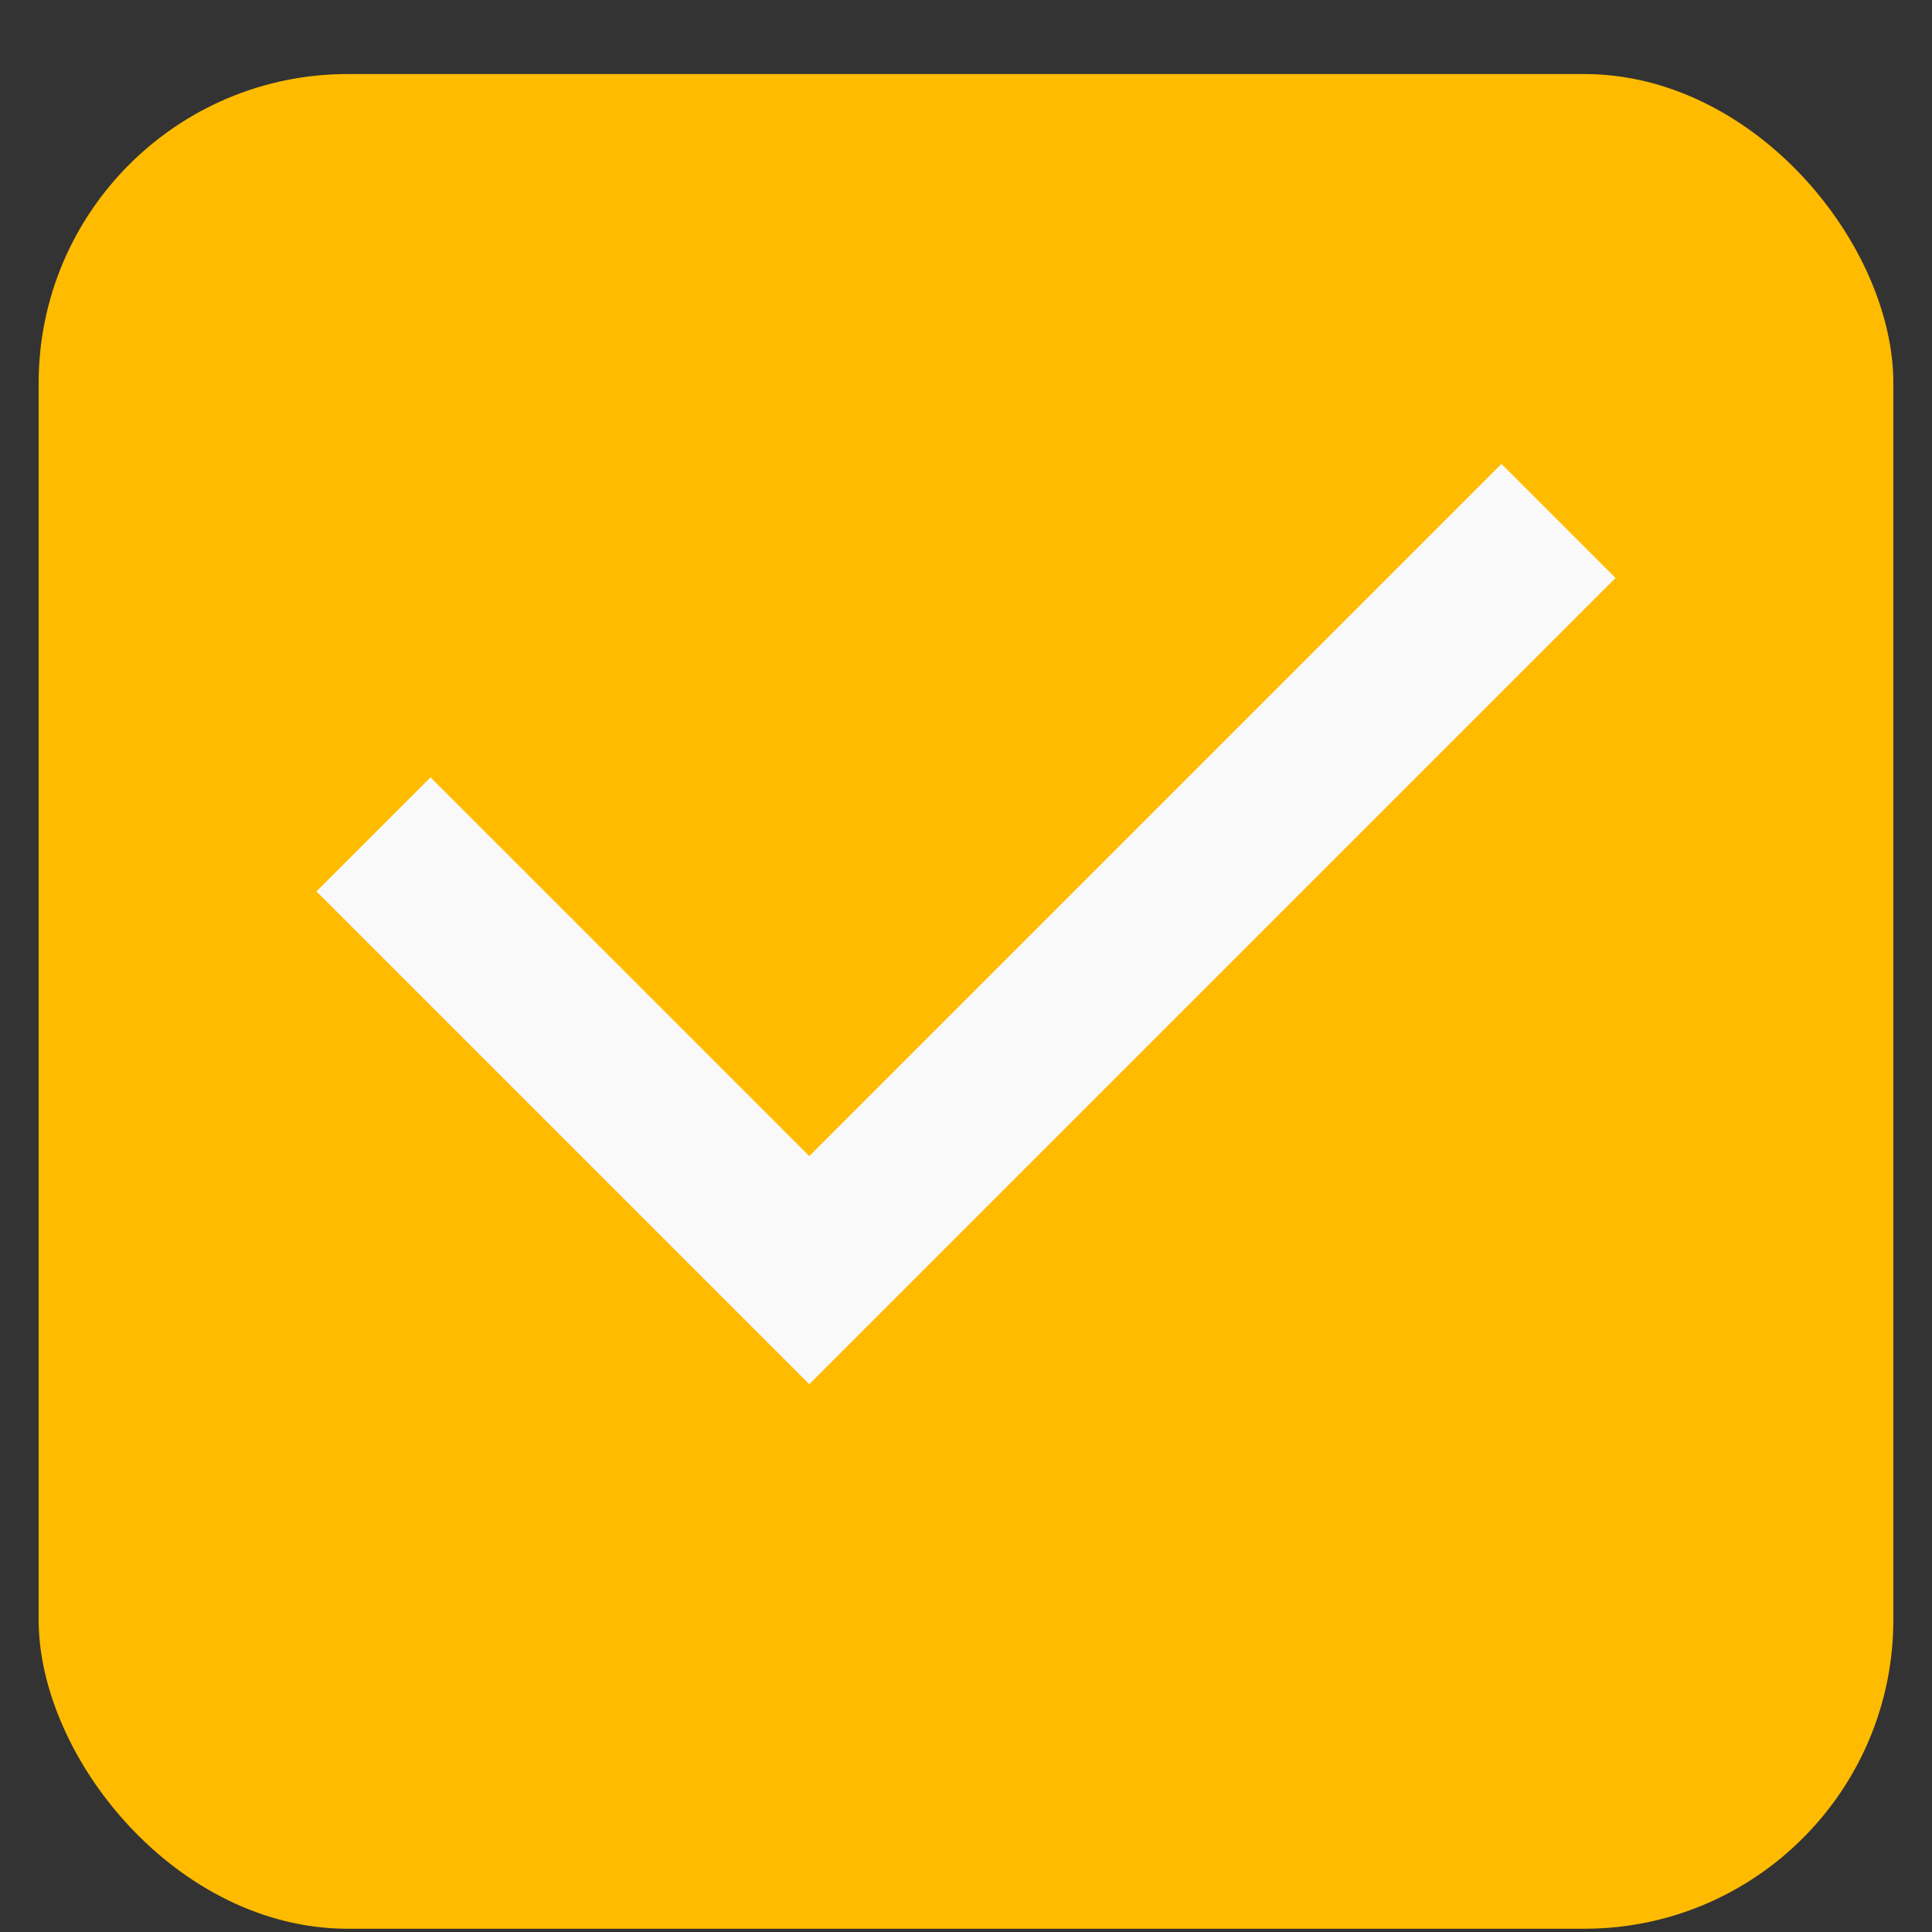 <svg width="25" height="25" viewBox="0 0 25 25" fill="none" xmlns="http://www.w3.org/2000/svg">
<rect x="0" y="0" width="25" height="25" fill="#333333" stroke="none"/>
<rect x="0.5" y="0.958" width="24" height="24" rx="4" fill="#FFBB00"/>
<path fill-rule="evenodd" clip-rule="evenodd" d="M20.905 7.479L10.472 17.912L4.095 11.535L5.571 10.059L10.472 14.96L19.429 6.003L20.905 7.479Z" fill="#F9F9F9"/>
</svg>
